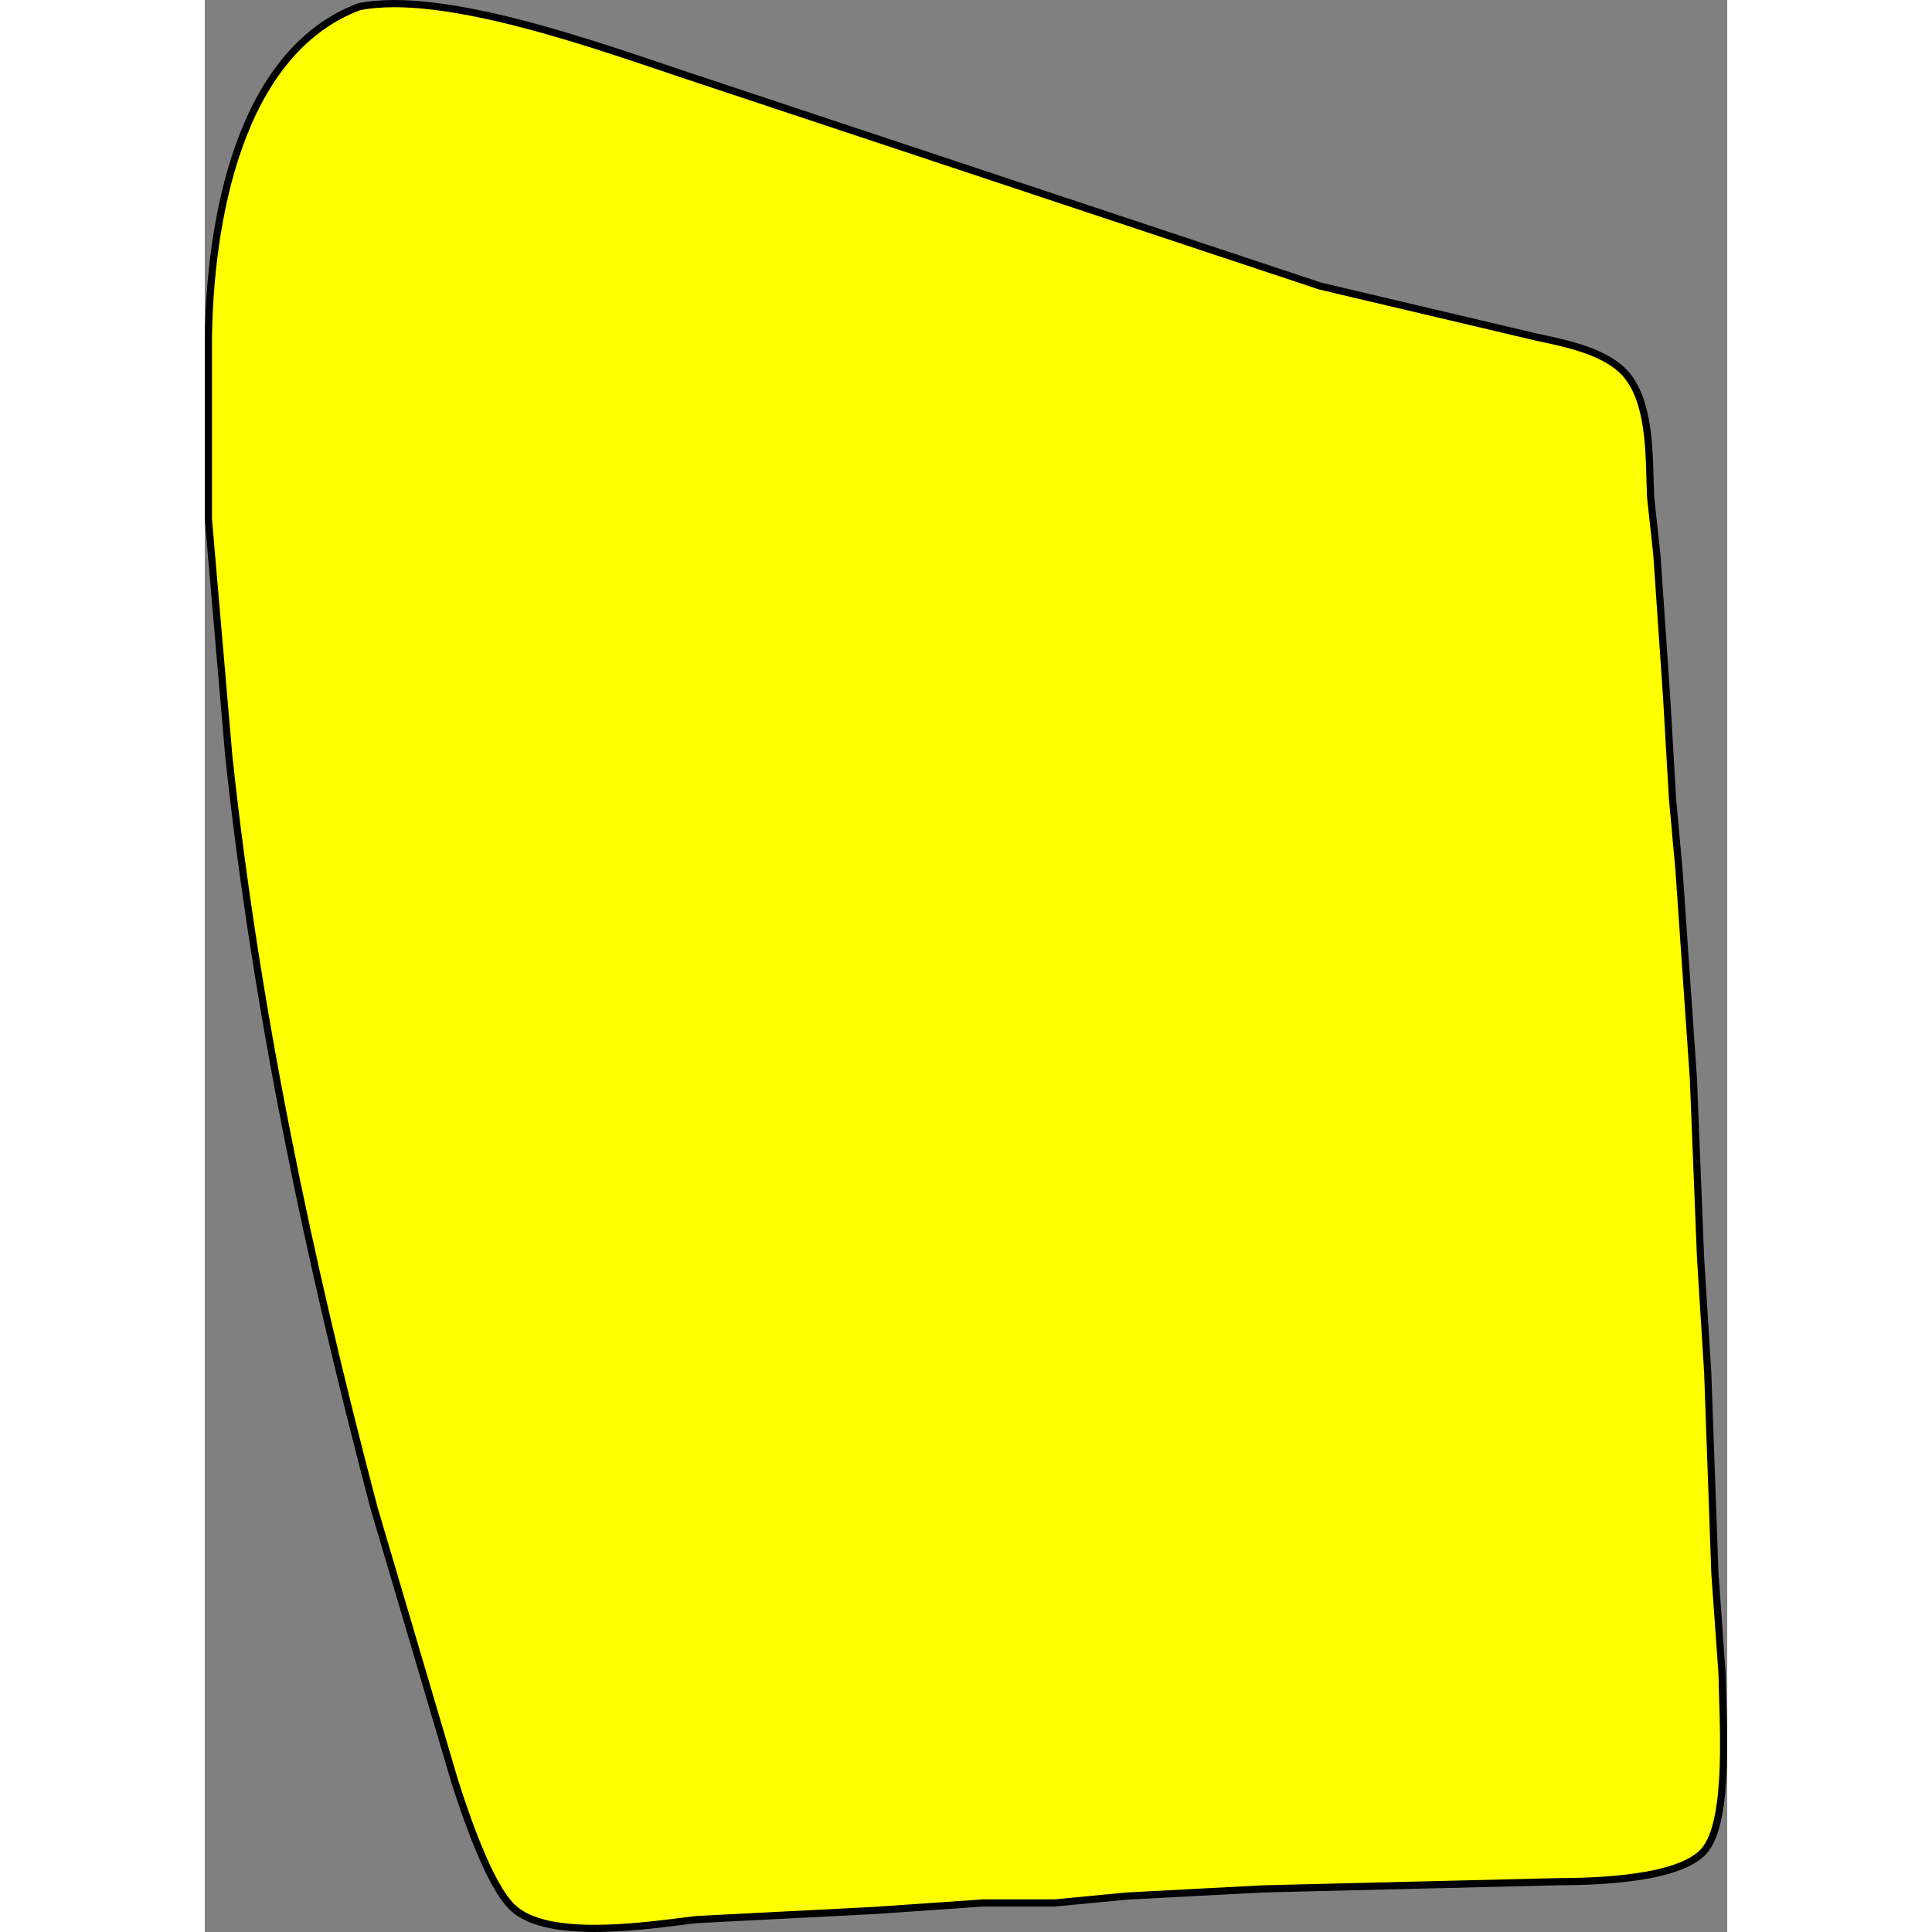 <?xml version="1.0" encoding="UTF-8" standalone="no"?>
<svg
   xmlns:svg="http://www.w3.org/2000/svg"
   xmlns="http://www.w3.org/2000/svg"
   width="56.143mm"
   height="56.143mm"
   viewBox="0 0 212.22 269.309"
   version="1.1"
   id="svg20">
  
  <rect x="0" y="0" width="212.22" height="269.309" fill="#808080" stroke="none"/>
  
  <path
     id="Selection"
     fill="yellow"
     stroke="#000000"
     stroke-width="1"
     d="m 21.5,0.94 c 11.74,-2.36 33.31,5.46 45,9.36 0,0 89,29.58 89,29.58 0,0 30,7.08 30,7.08 4.24,0.92 10.29,2.04 12.99,5.68 3.15,4.24 2.83,11.63 3.05,16.66 0,0 0.87,8 0.87,8 0,0 1.37,20 1.37,20 0,0 0.81,14 0.81,14 0,0 0.91,10 0.91,10 0,0 2,29 2,29 0,0 1,25 1,25 0,0 1,16 1,16 0,0 1,28 1,28 0,0 1,14 1,14 0.06,5.86 1.23,20.49 -2.51,24.72 -3.5,3.98 -15.3,4.27 -20.49,4.28 0,0 -41,1 -41,1 0,0 -19,1 -19,1 0,0 -10,0.96 -10,0.96 0,0 -10,0 -10,0 0,0 -15,1.04 -15,1.04 0,0 -25,1.28 -25,1.28 -6.64,0.79 -20.67,3.04 -25.61,-1.7 -3.29,-3.15 -6.59,-13.03 -8.05,-17.58 0,0 -11.22,-38 -11.22,-38 -9.09,-34.47 -16.49,-69.53 -20.28,-105 0,0 -2.84,-33 -2.84,-33 0,0 0,-25 0,-25 0.19,-16.06 4.09,-39.98 21,-46.36 z" />
</svg>

